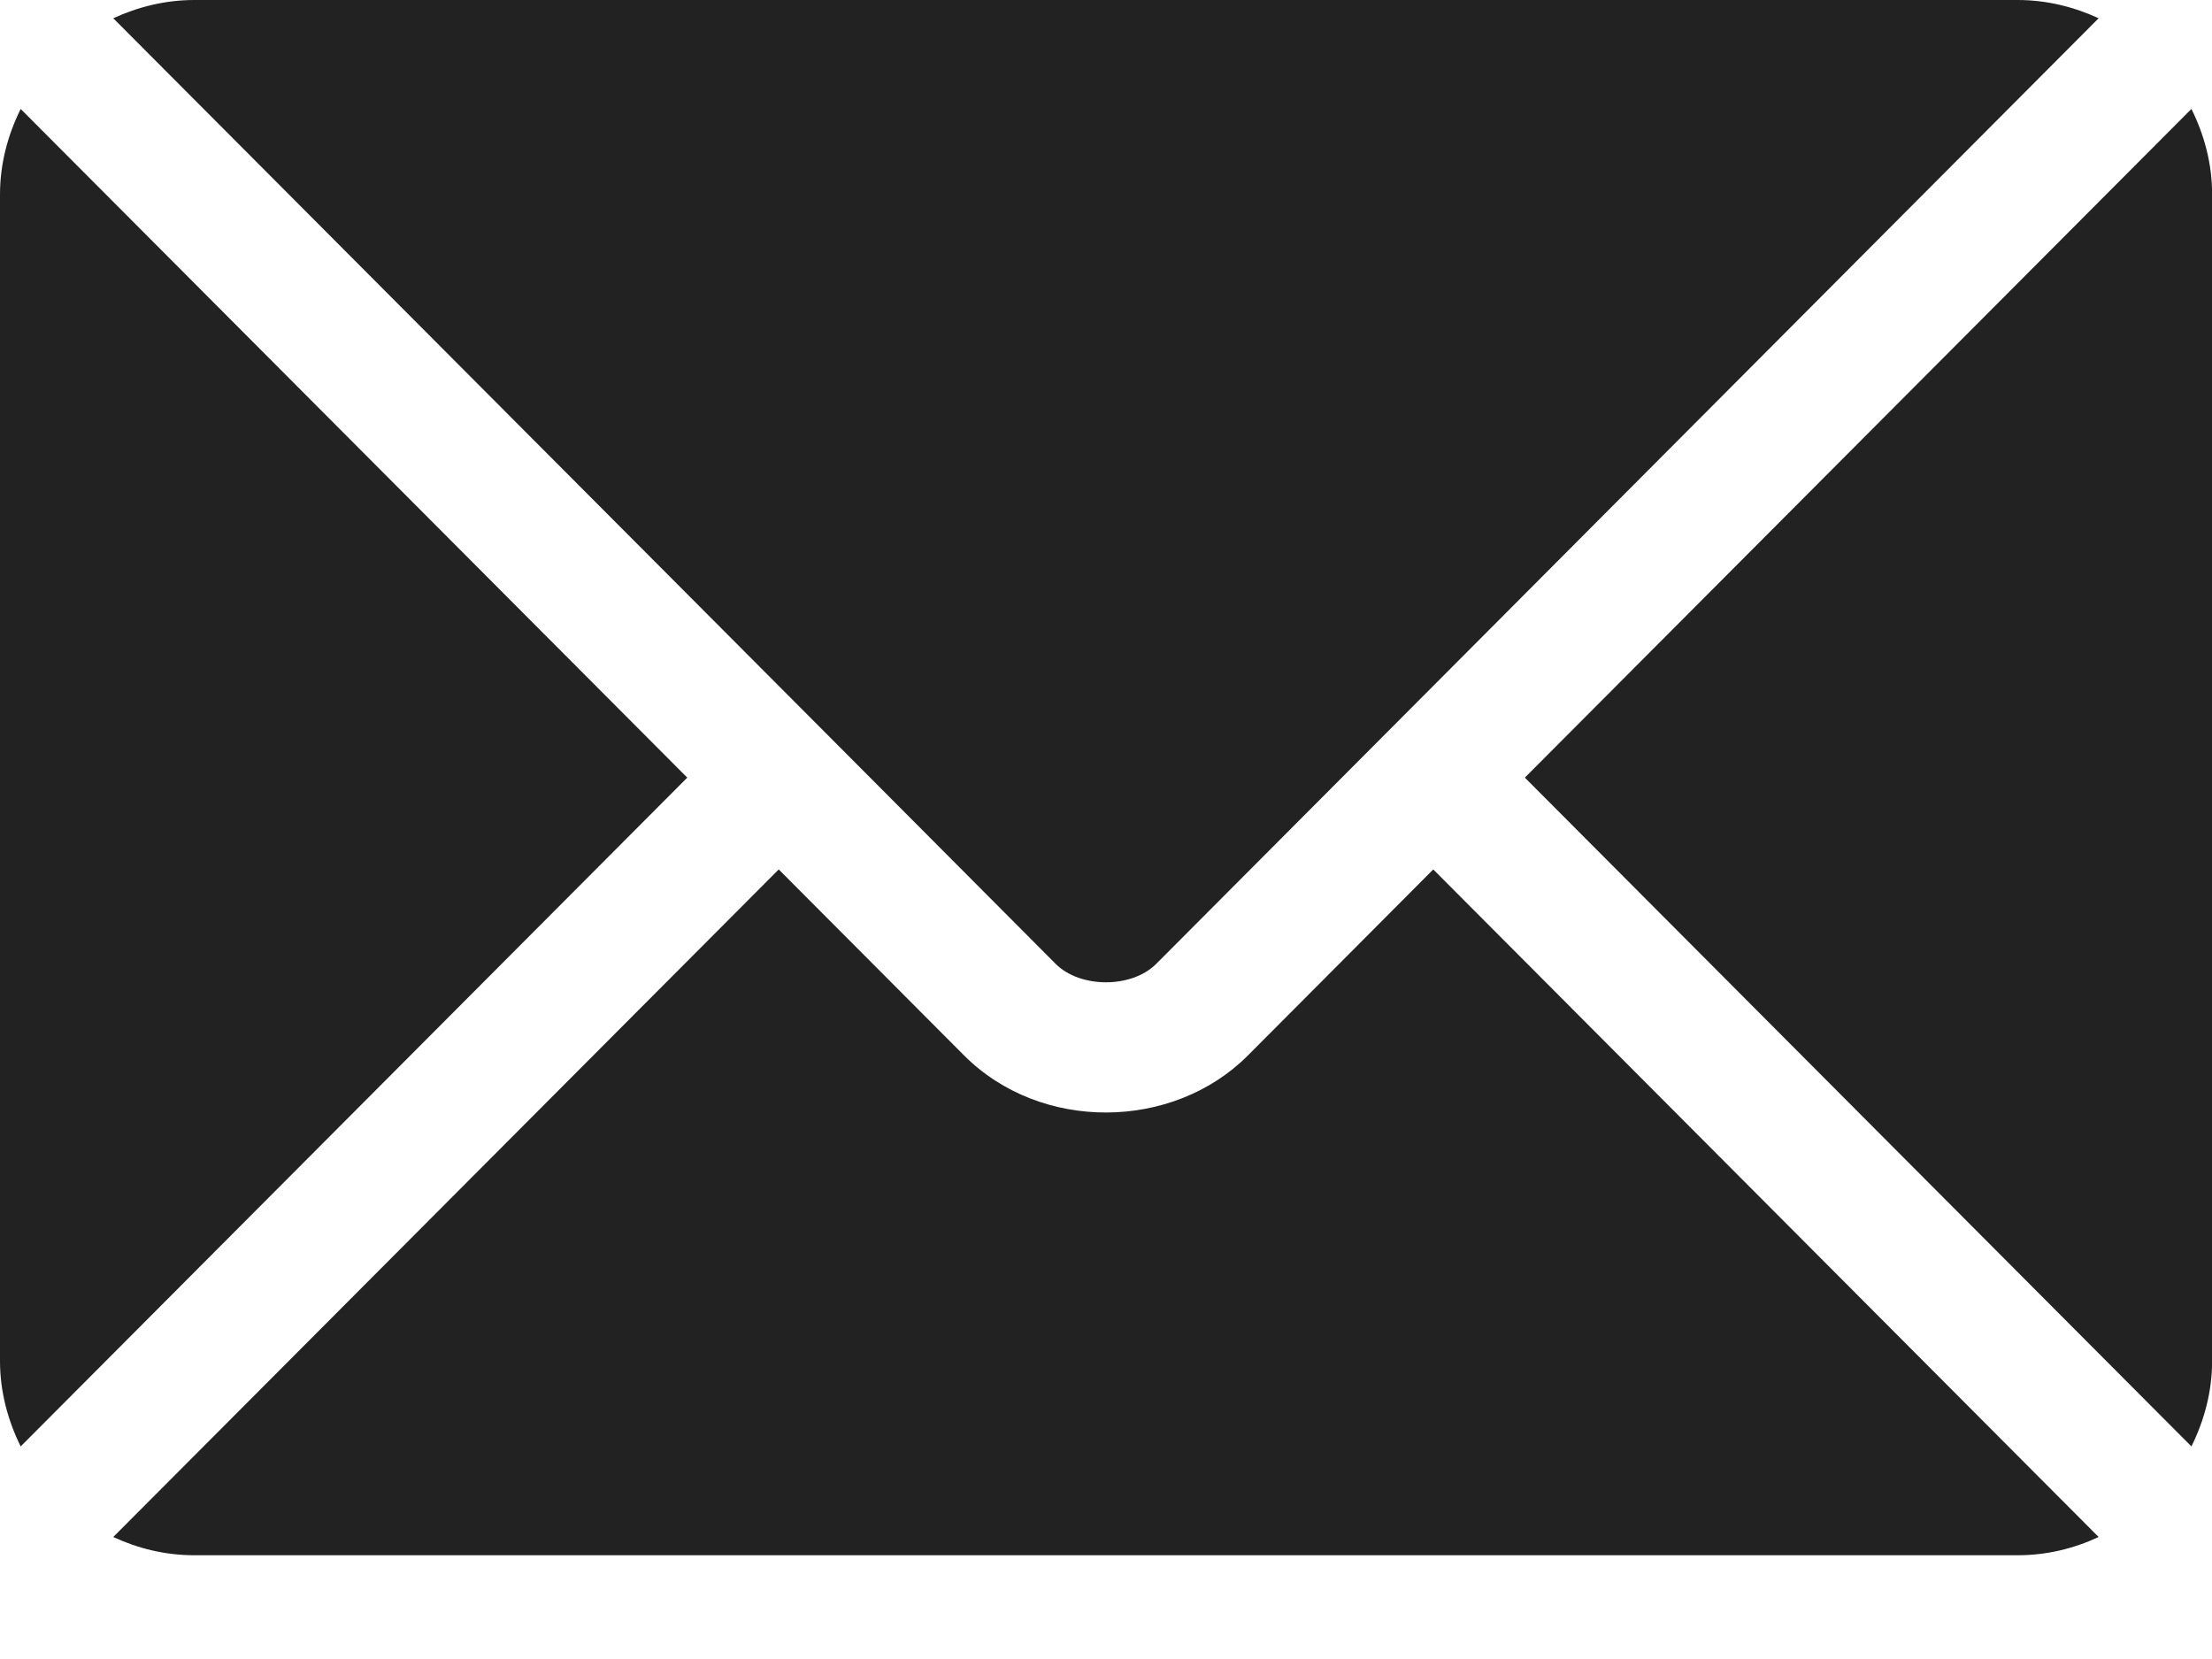 <svg width="20" height="15" viewBox="0 0 20 15" fill="none" xmlns="http://www.w3.org/2000/svg">
<path d="M12.959 7.861L11.284 9.542C10.605 10.224 9.41 10.238 8.716 9.542L7.041 7.861L1.024 13.897C1.248 14.001 1.495 14.062 1.758 14.062H18.242C18.505 14.062 18.752 14.001 18.975 13.897L12.959 7.861Z" fill="#222222"/>
<path d="M18.242 0H1.758C1.495 0 1.248 0.062 1.024 0.165L7.453 6.615C7.454 6.616 7.454 6.616 7.455 6.616C7.455 6.617 7.455 6.617 7.455 6.617L9.545 8.715C9.767 8.937 10.232 8.937 10.454 8.715L12.544 6.618C12.544 6.618 12.545 6.617 12.545 6.616C12.545 6.616 12.546 6.616 12.547 6.615L18.975 0.165C18.751 0.062 18.505 0 18.242 0Z" fill="#222222"/>
<path d="M0.187 0.985C0.071 1.219 0 1.479 0 1.758V12.305C0 12.583 0.071 12.843 0.187 13.078L6.214 7.031L0.187 0.985Z" fill="#222222"/>
<path d="M19.814 0.985L13.787 7.031L19.814 13.078C19.93 12.843 20.001 12.583 20.001 12.305V1.758C20.001 1.479 19.93 1.219 19.814 0.985Z" fill="#222222"/>
</svg>
